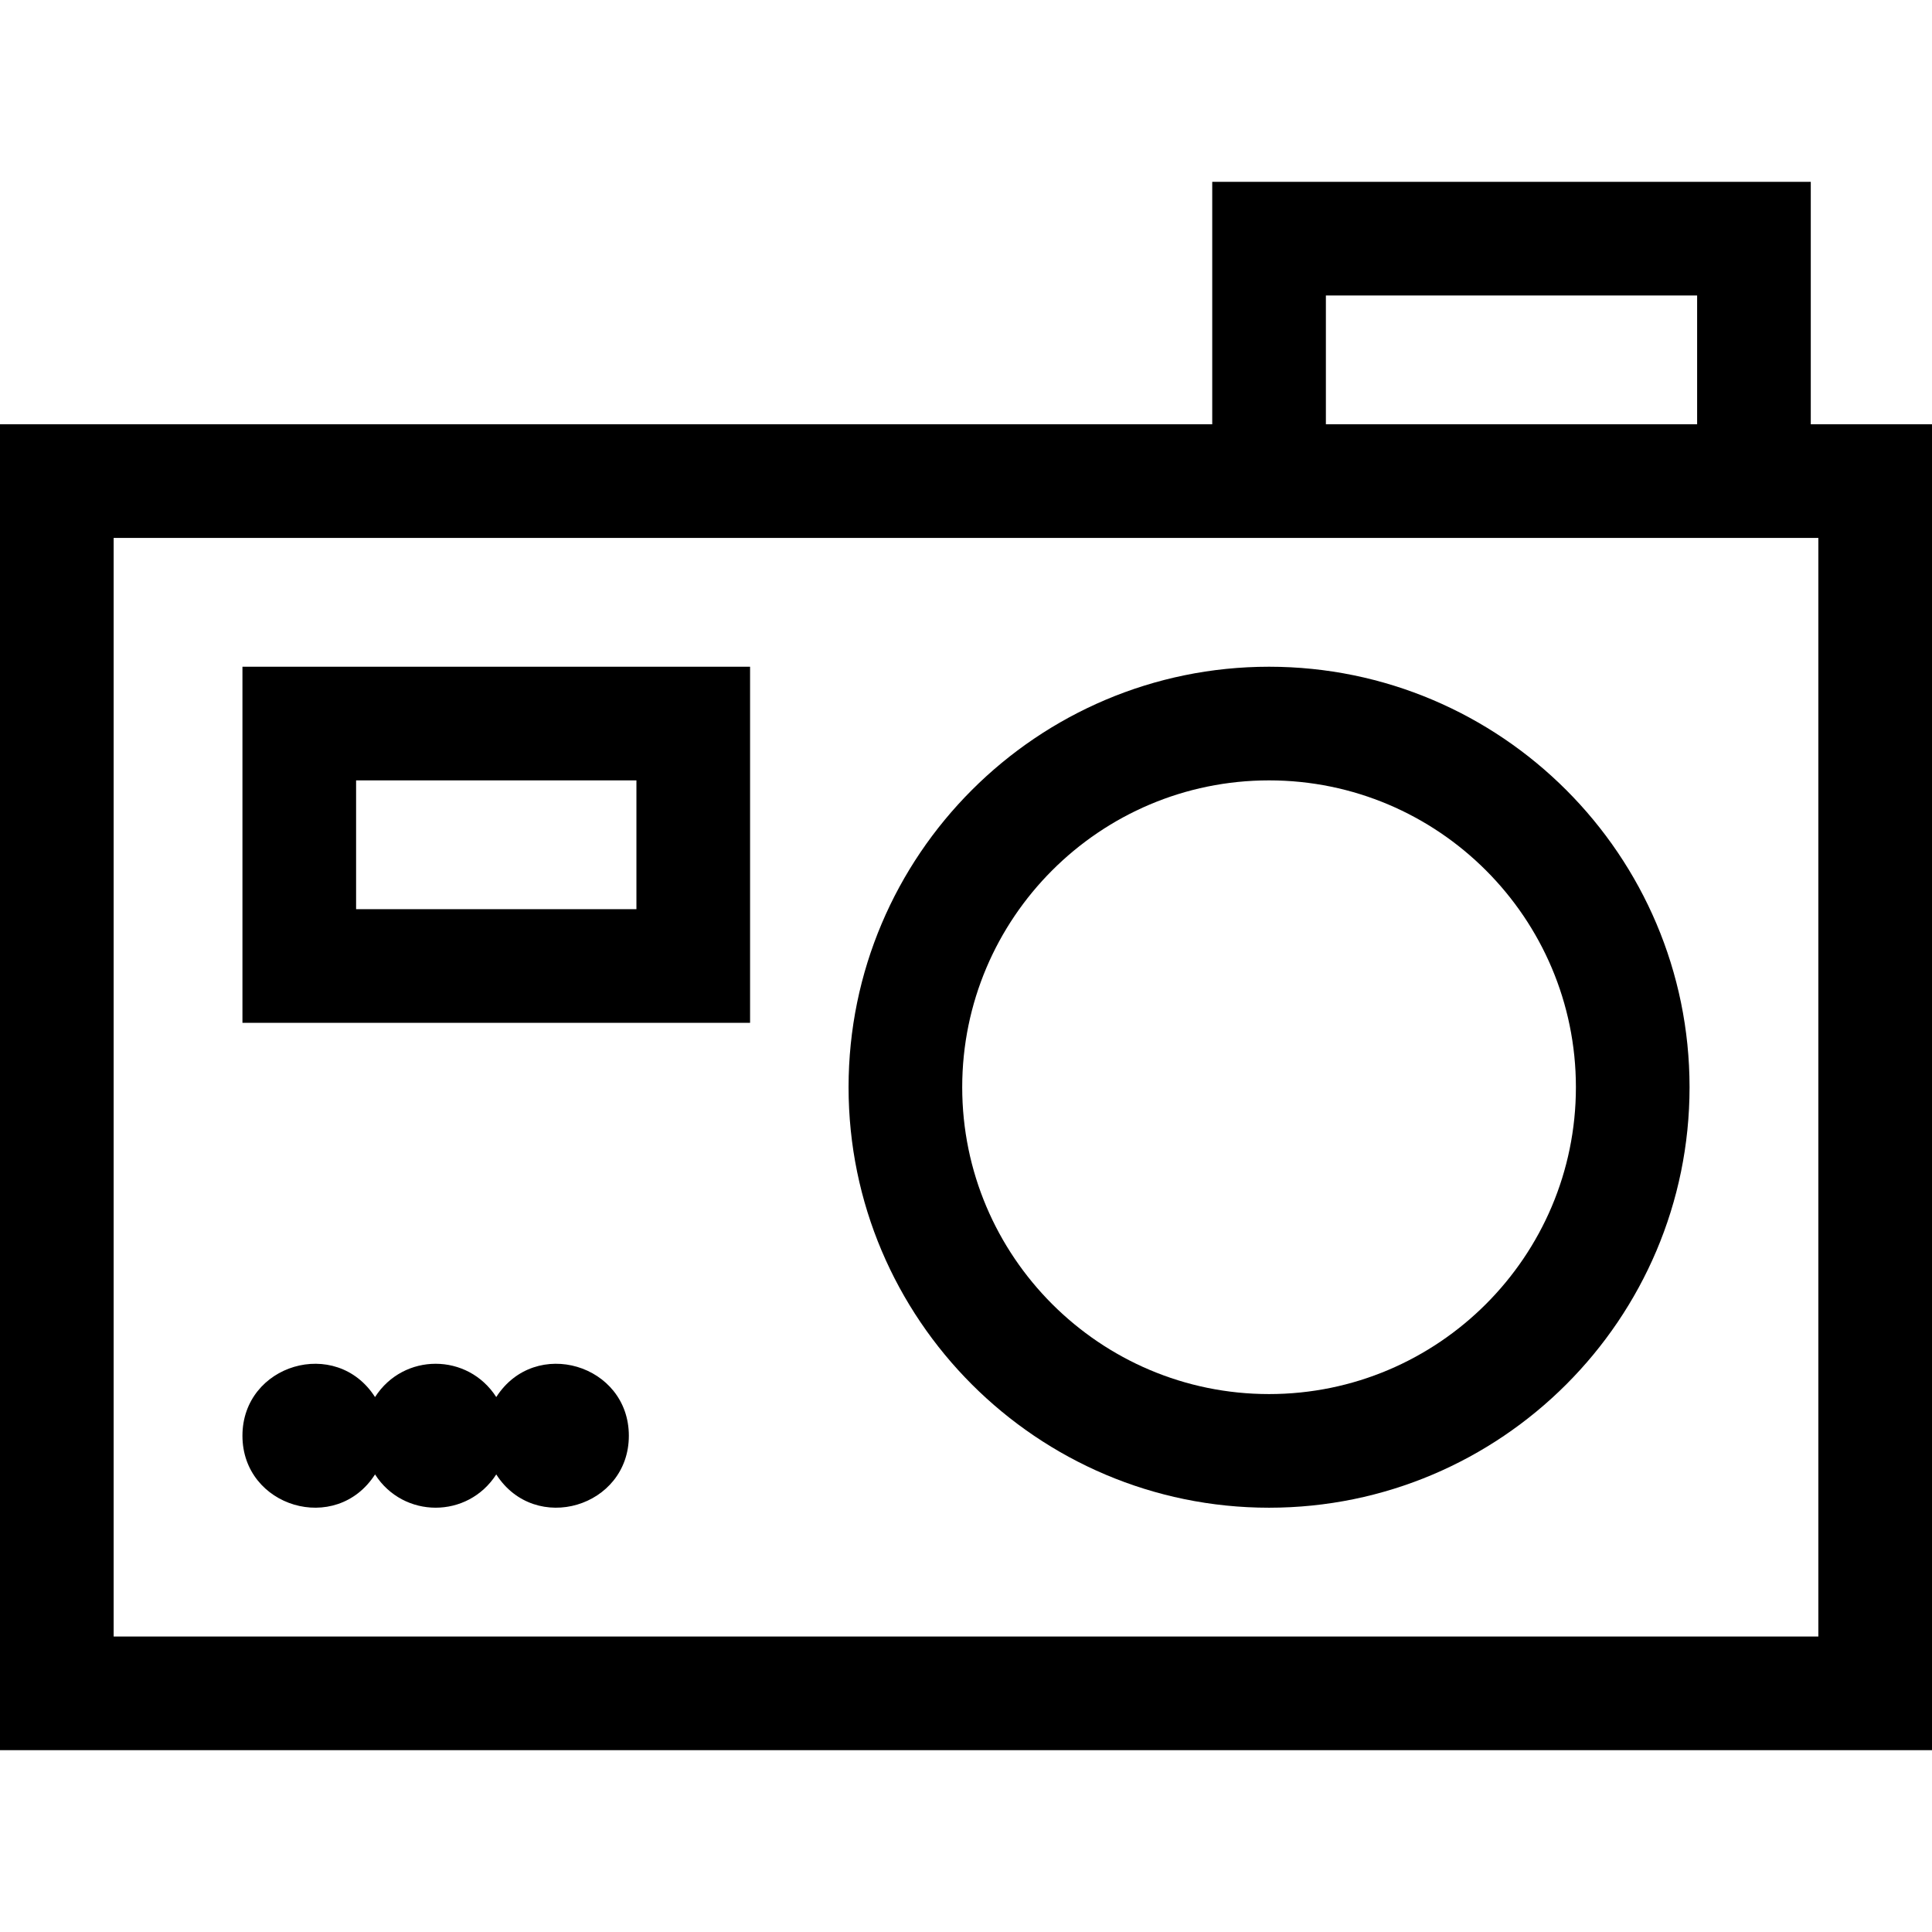 <svg id="Capa_1" enable-background="new 0 0 510 510" height="512" viewBox="0 0 510 510" width="512" xmlns="http://www.w3.org/2000/svg"><g><path d="m478 112v-64h-158v64h-320v350h510v-350zm-128-34h98v34h-98zm130 354h-450v-290h450z"/><path d="m335 398c61.206 0 111-49.794 111-111s-49.794-111-111-111-111 49.794-111 111 49.794 111 111 111zm0-192c44.664 0 81 36.337 81 81s-36.336 81-81 81-81-36.337-81-81 36.336-81 81-81z"/><path d="m198 176h-134v94h134zm-30 64h-74v-34h74z"/><path d="m99 389.21c7.507 11.705 24.482 11.722 32 0 10.289 16.043 35 8.624 35-10.21 0-18.831-24.709-26.256-35-10.21-7.507-11.705-24.482-11.722-32 0-10.289-16.043-35-8.624-35 10.21 0 18.831 24.709 26.256 35 10.21z"/></g></svg>